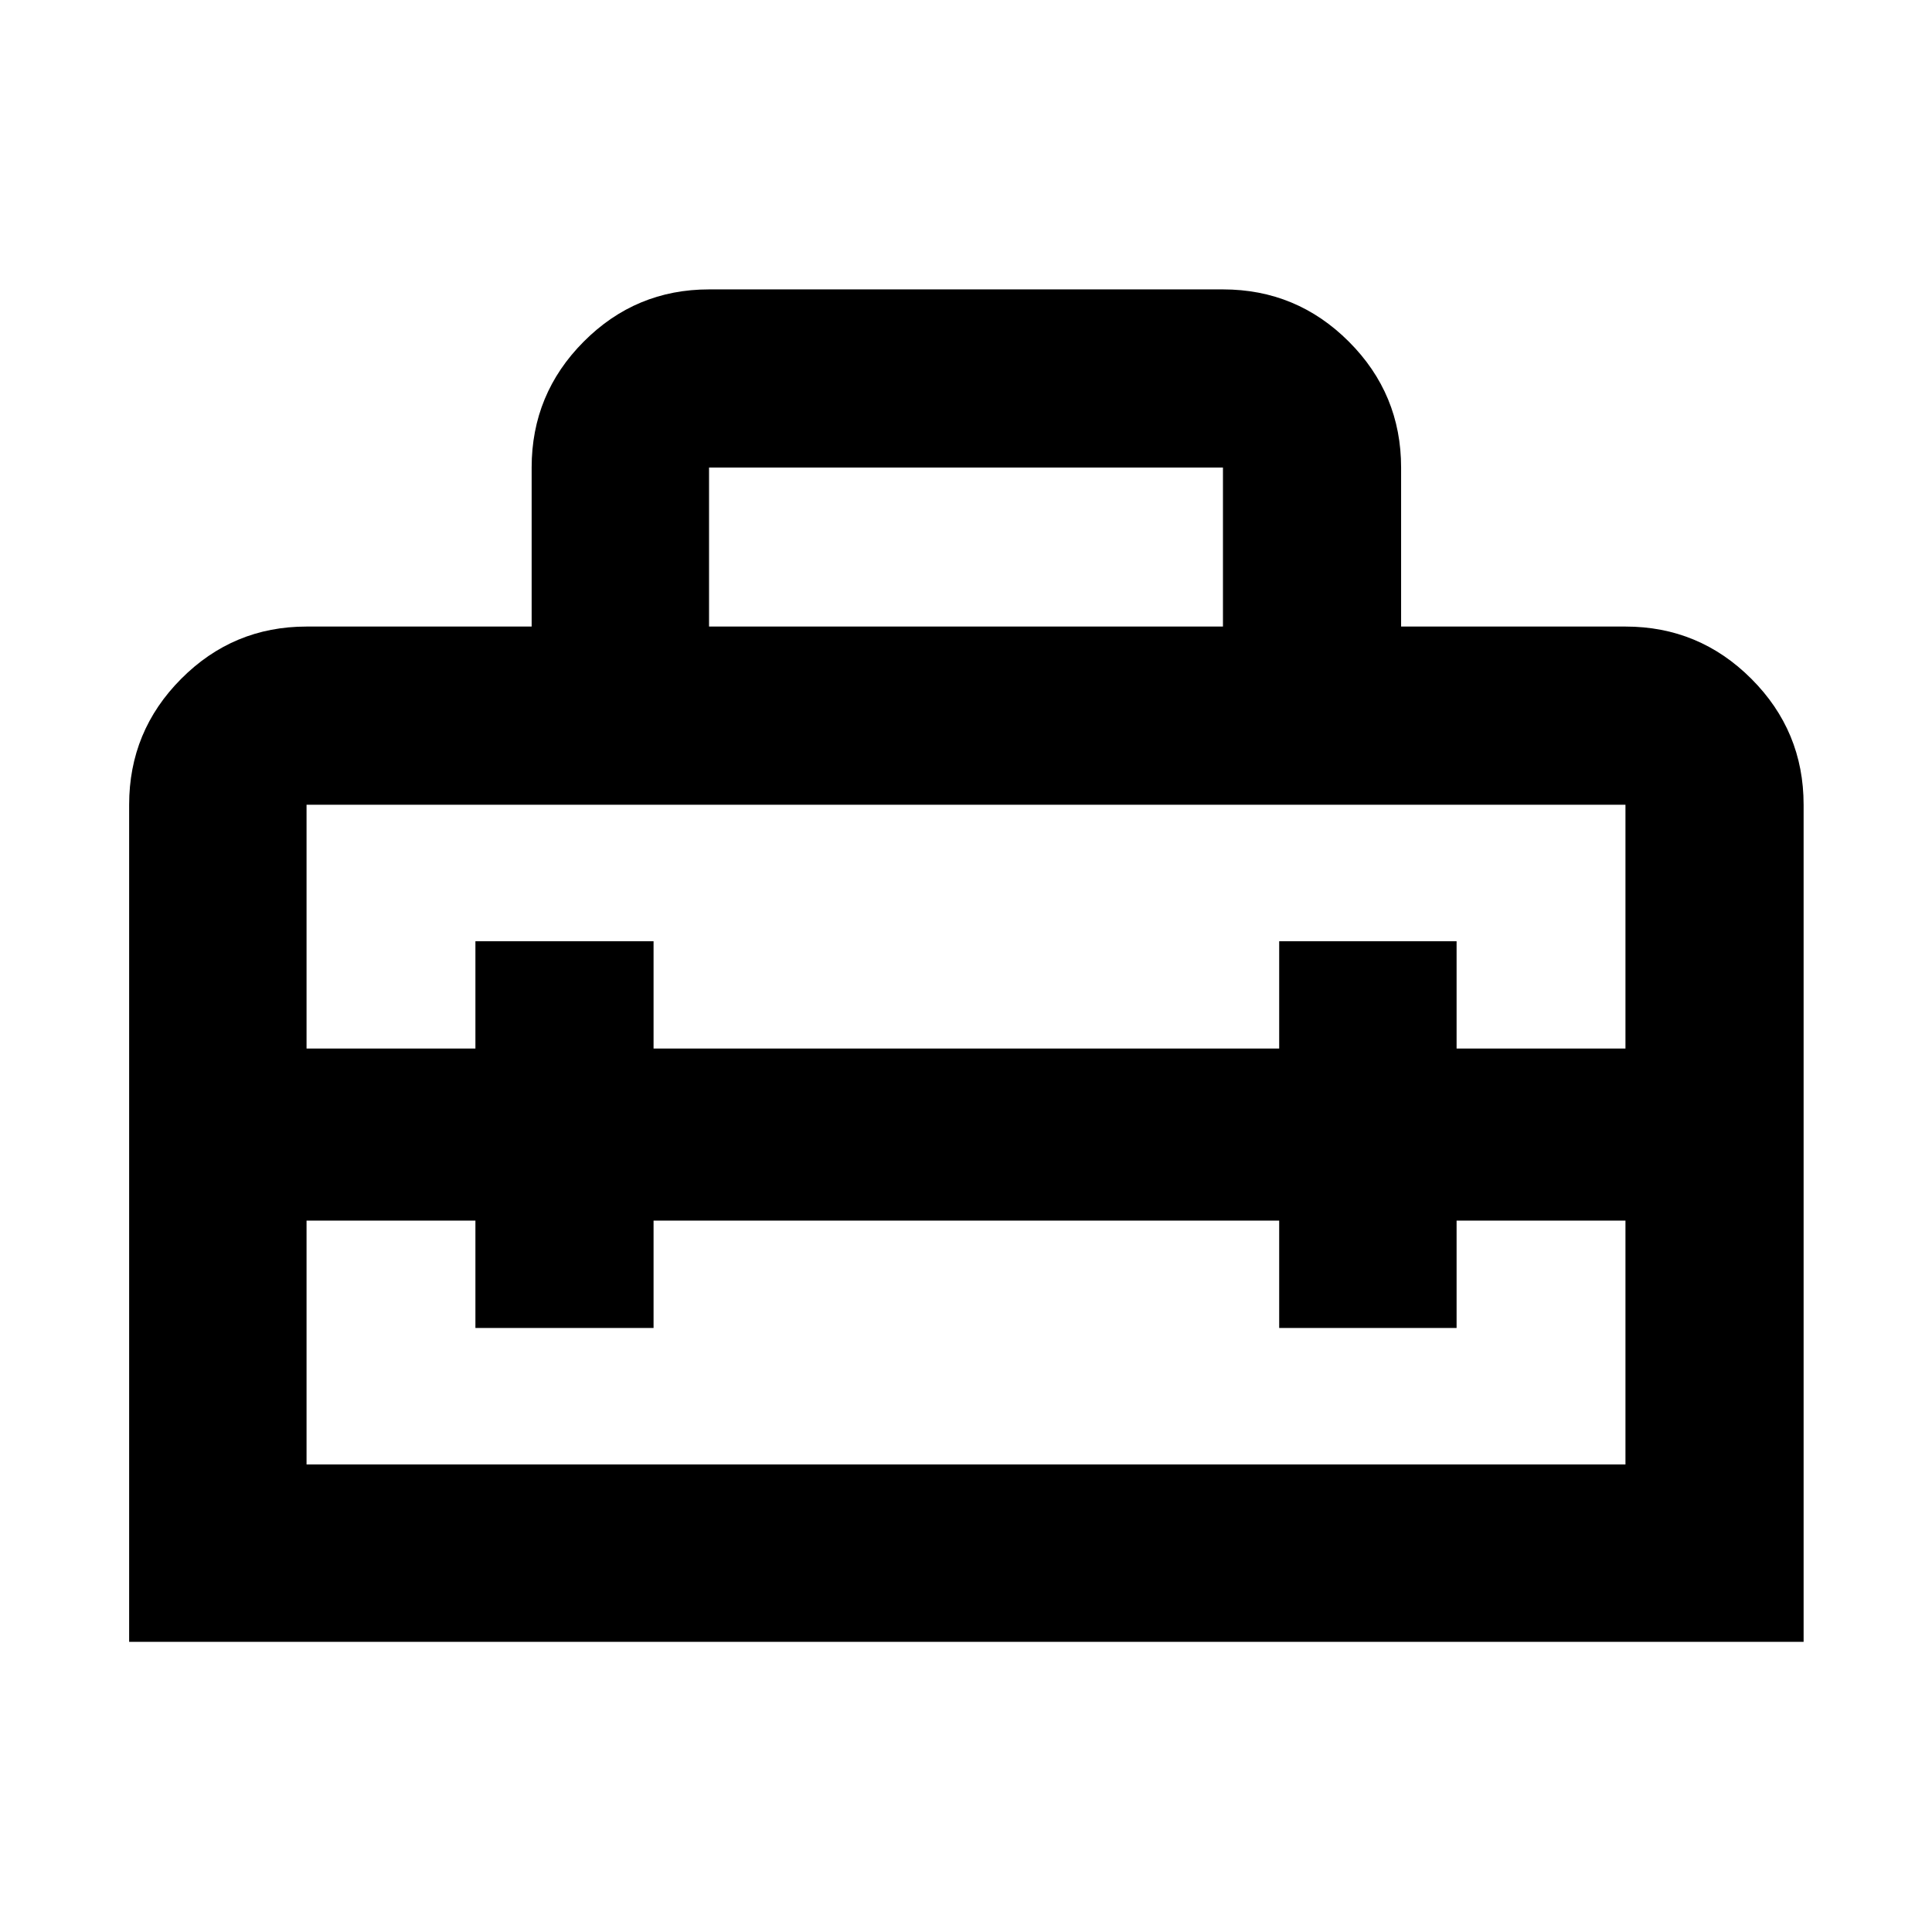 <svg xmlns="http://www.w3.org/2000/svg" height="40" viewBox="0 -960 960 960" width="40"><path d="M480-396.23ZM64.17-144.17v-415.97q0-36.6 25.86-62.56 25.85-25.97 62.29-25.97h111.85v-79.01q0-36.6 25.86-62.56 25.85-25.96 62.29-25.96h255.36q36.6 0 62.56 25.96t25.96 62.56v79.01h111.48q36.6 0 62.56 25.97 25.96 25.96 25.96 62.56v415.97H64.17Zm260.58-209.31v53.34h-88.52v-53.34h-83.91v121.16h655.36v-121.16h-83.91v53.34h-88.15v-53.34H324.75ZM152.32-560.14v121.15h83.91v-53.33h88.52v53.33h310.87v-53.33h88.15v53.33h83.91v-121.15H152.32Zm200-88.53h255.36v-79.01H352.32v79.01Z"/></svg>